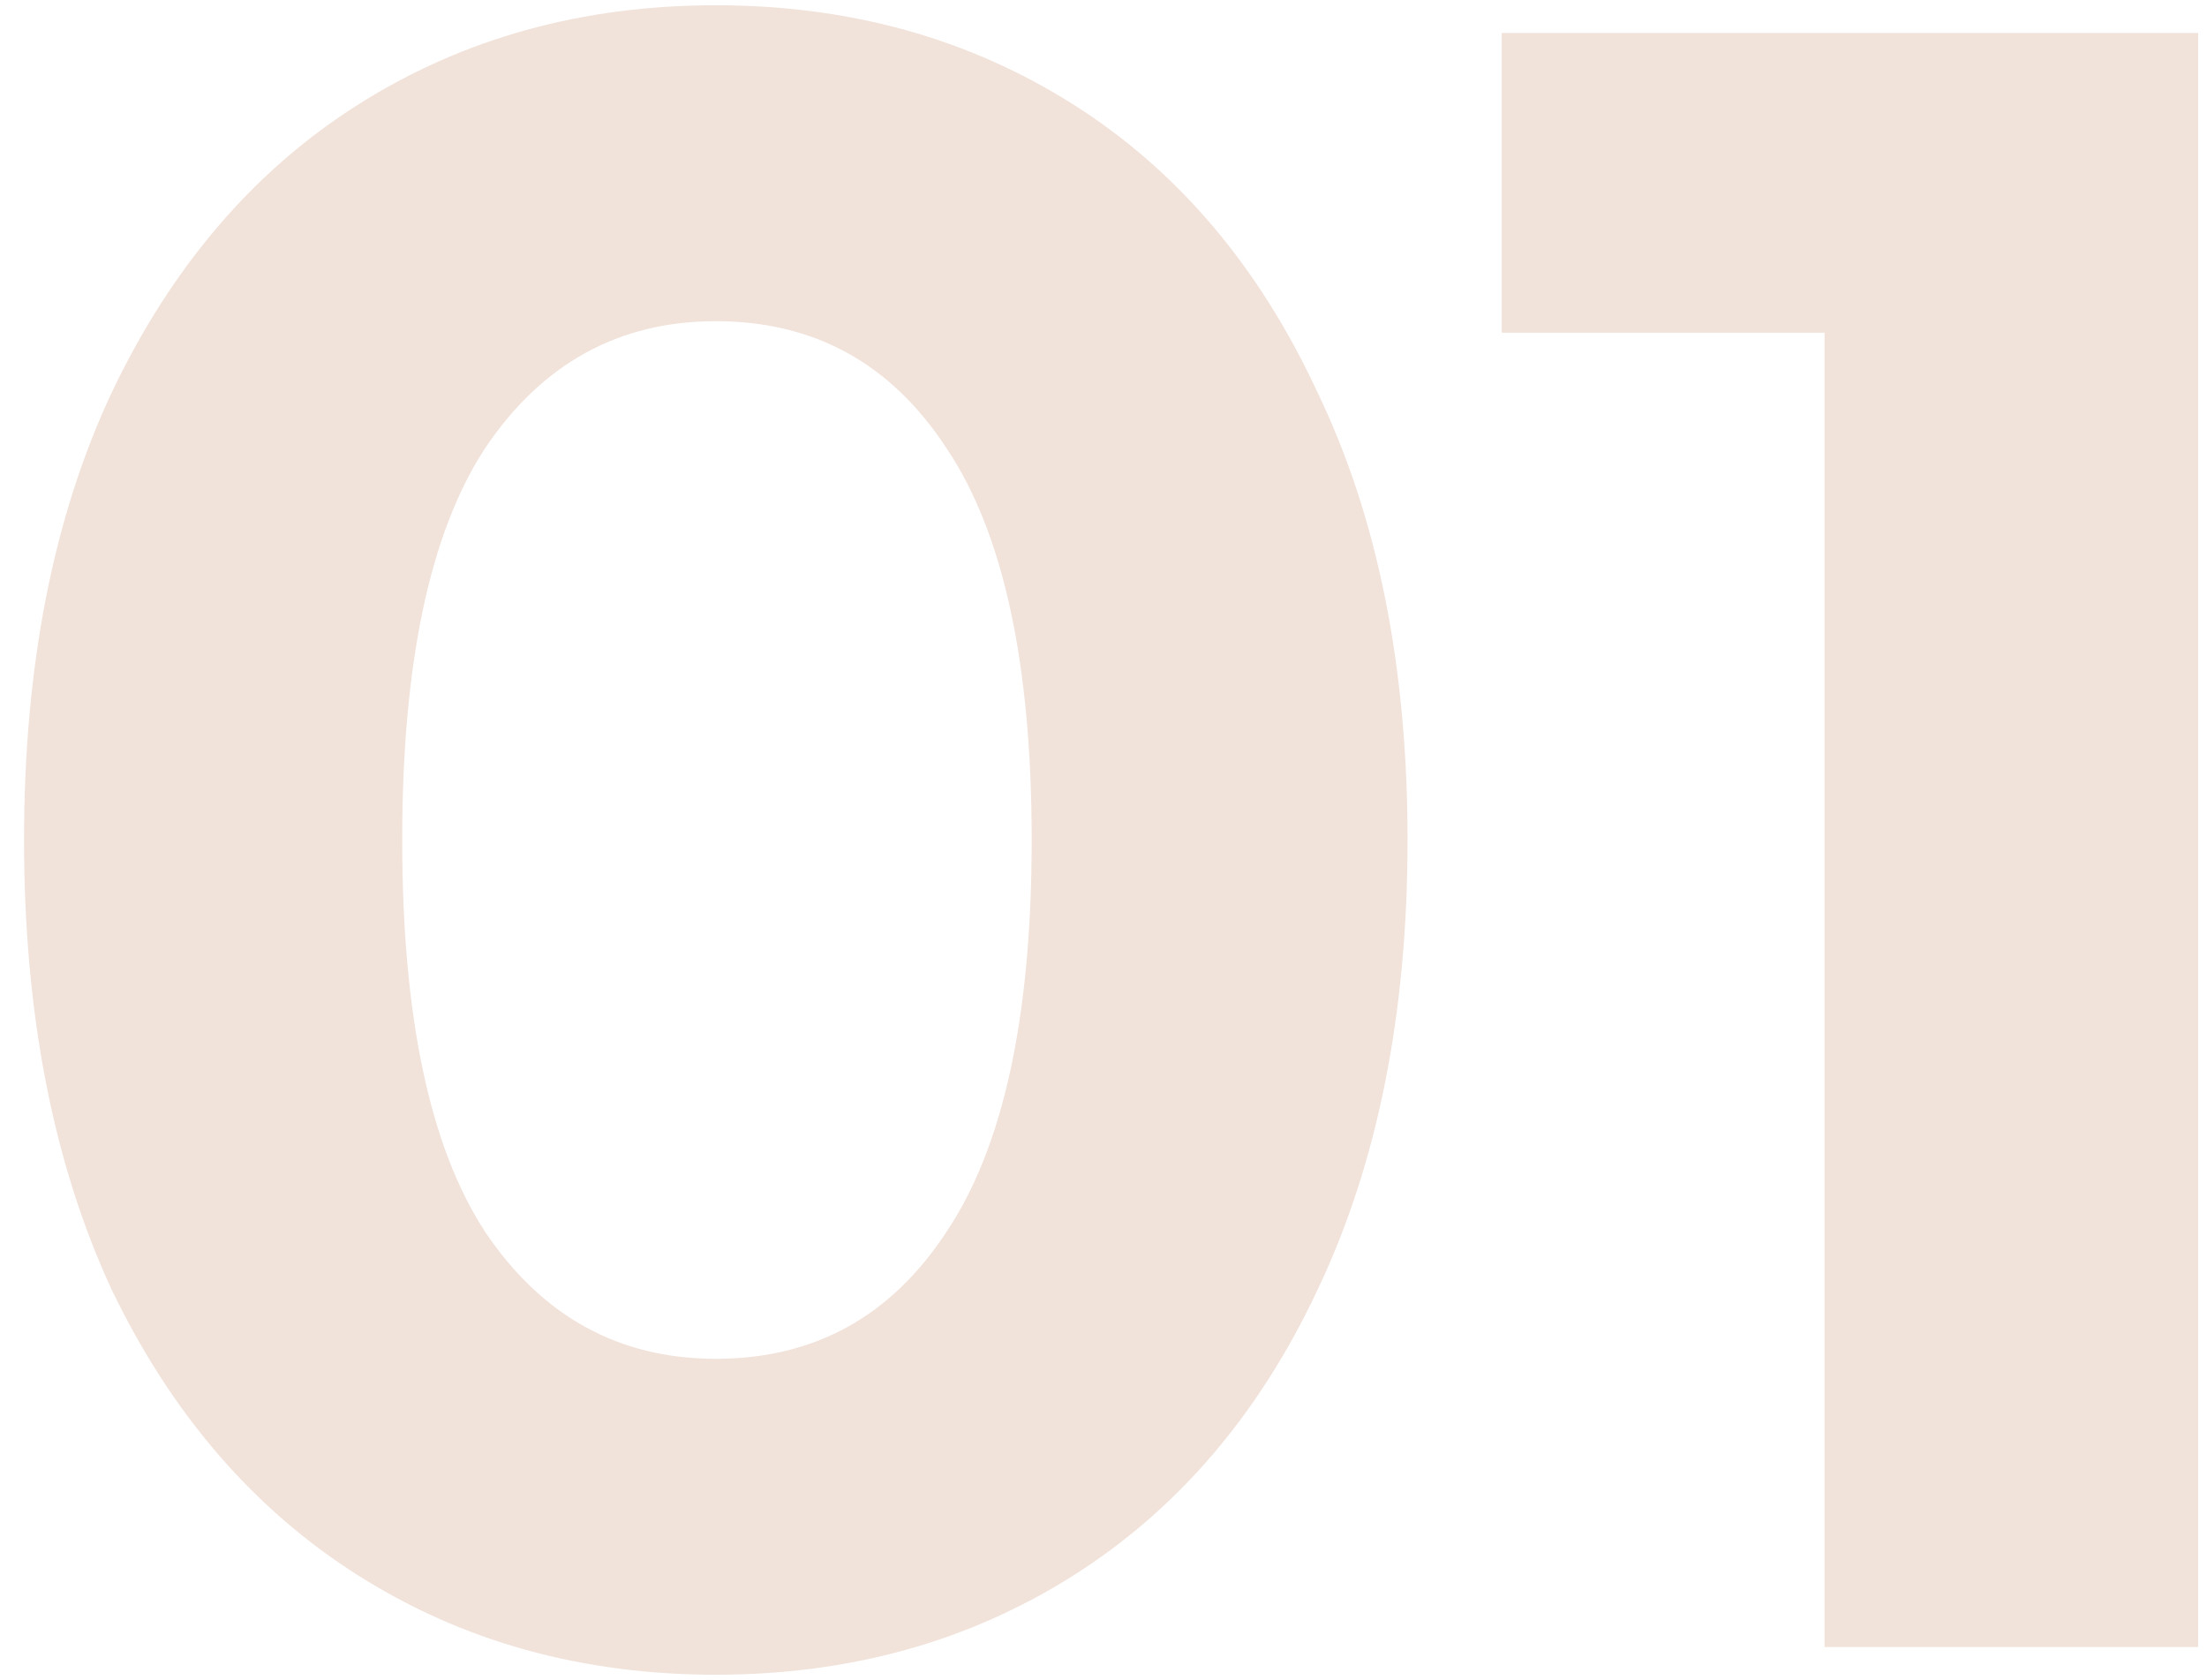 <svg width="67" height="51" viewBox="0 0 67 51" fill="none" xmlns="http://www.w3.org/2000/svg">
<path d="M21.73 50.84C17.67 50.84 14.053 49.837 10.88 47.83C7.707 45.823 5.21 42.93 3.39 39.15C1.617 35.323 0.73 30.773 0.73 25.5C0.73 20.227 1.617 15.7 3.39 11.92C5.21 8.093 7.707 5.177 10.88 3.17C14.053 1.163 17.67 0.16 21.73 0.16C25.79 0.16 29.407 1.163 32.58 3.17C35.753 5.177 38.227 8.093 40 11.92C41.82 15.7 42.73 20.227 42.73 25.5C42.73 30.773 41.82 35.323 40 39.15C38.227 42.93 35.753 45.823 32.58 47.83C29.407 49.837 25.79 50.84 21.73 50.84ZM21.73 41.25C24.717 41.25 27.05 39.967 28.73 37.4C30.457 34.833 31.32 30.867 31.32 25.5C31.32 20.133 30.457 16.167 28.73 13.6C27.05 11.033 24.717 9.75 21.73 9.75C18.79 9.75 16.457 11.033 14.73 13.6C13.05 16.167 12.21 20.133 12.21 25.5C12.21 30.867 13.05 34.833 14.73 37.4C16.457 39.967 18.79 41.25 21.73 41.25ZM66.73 1V50H55.39V10.1H45.59V1H66.73Z" fill="#BD7048" fill-opacity="0.2"/>
</svg>

